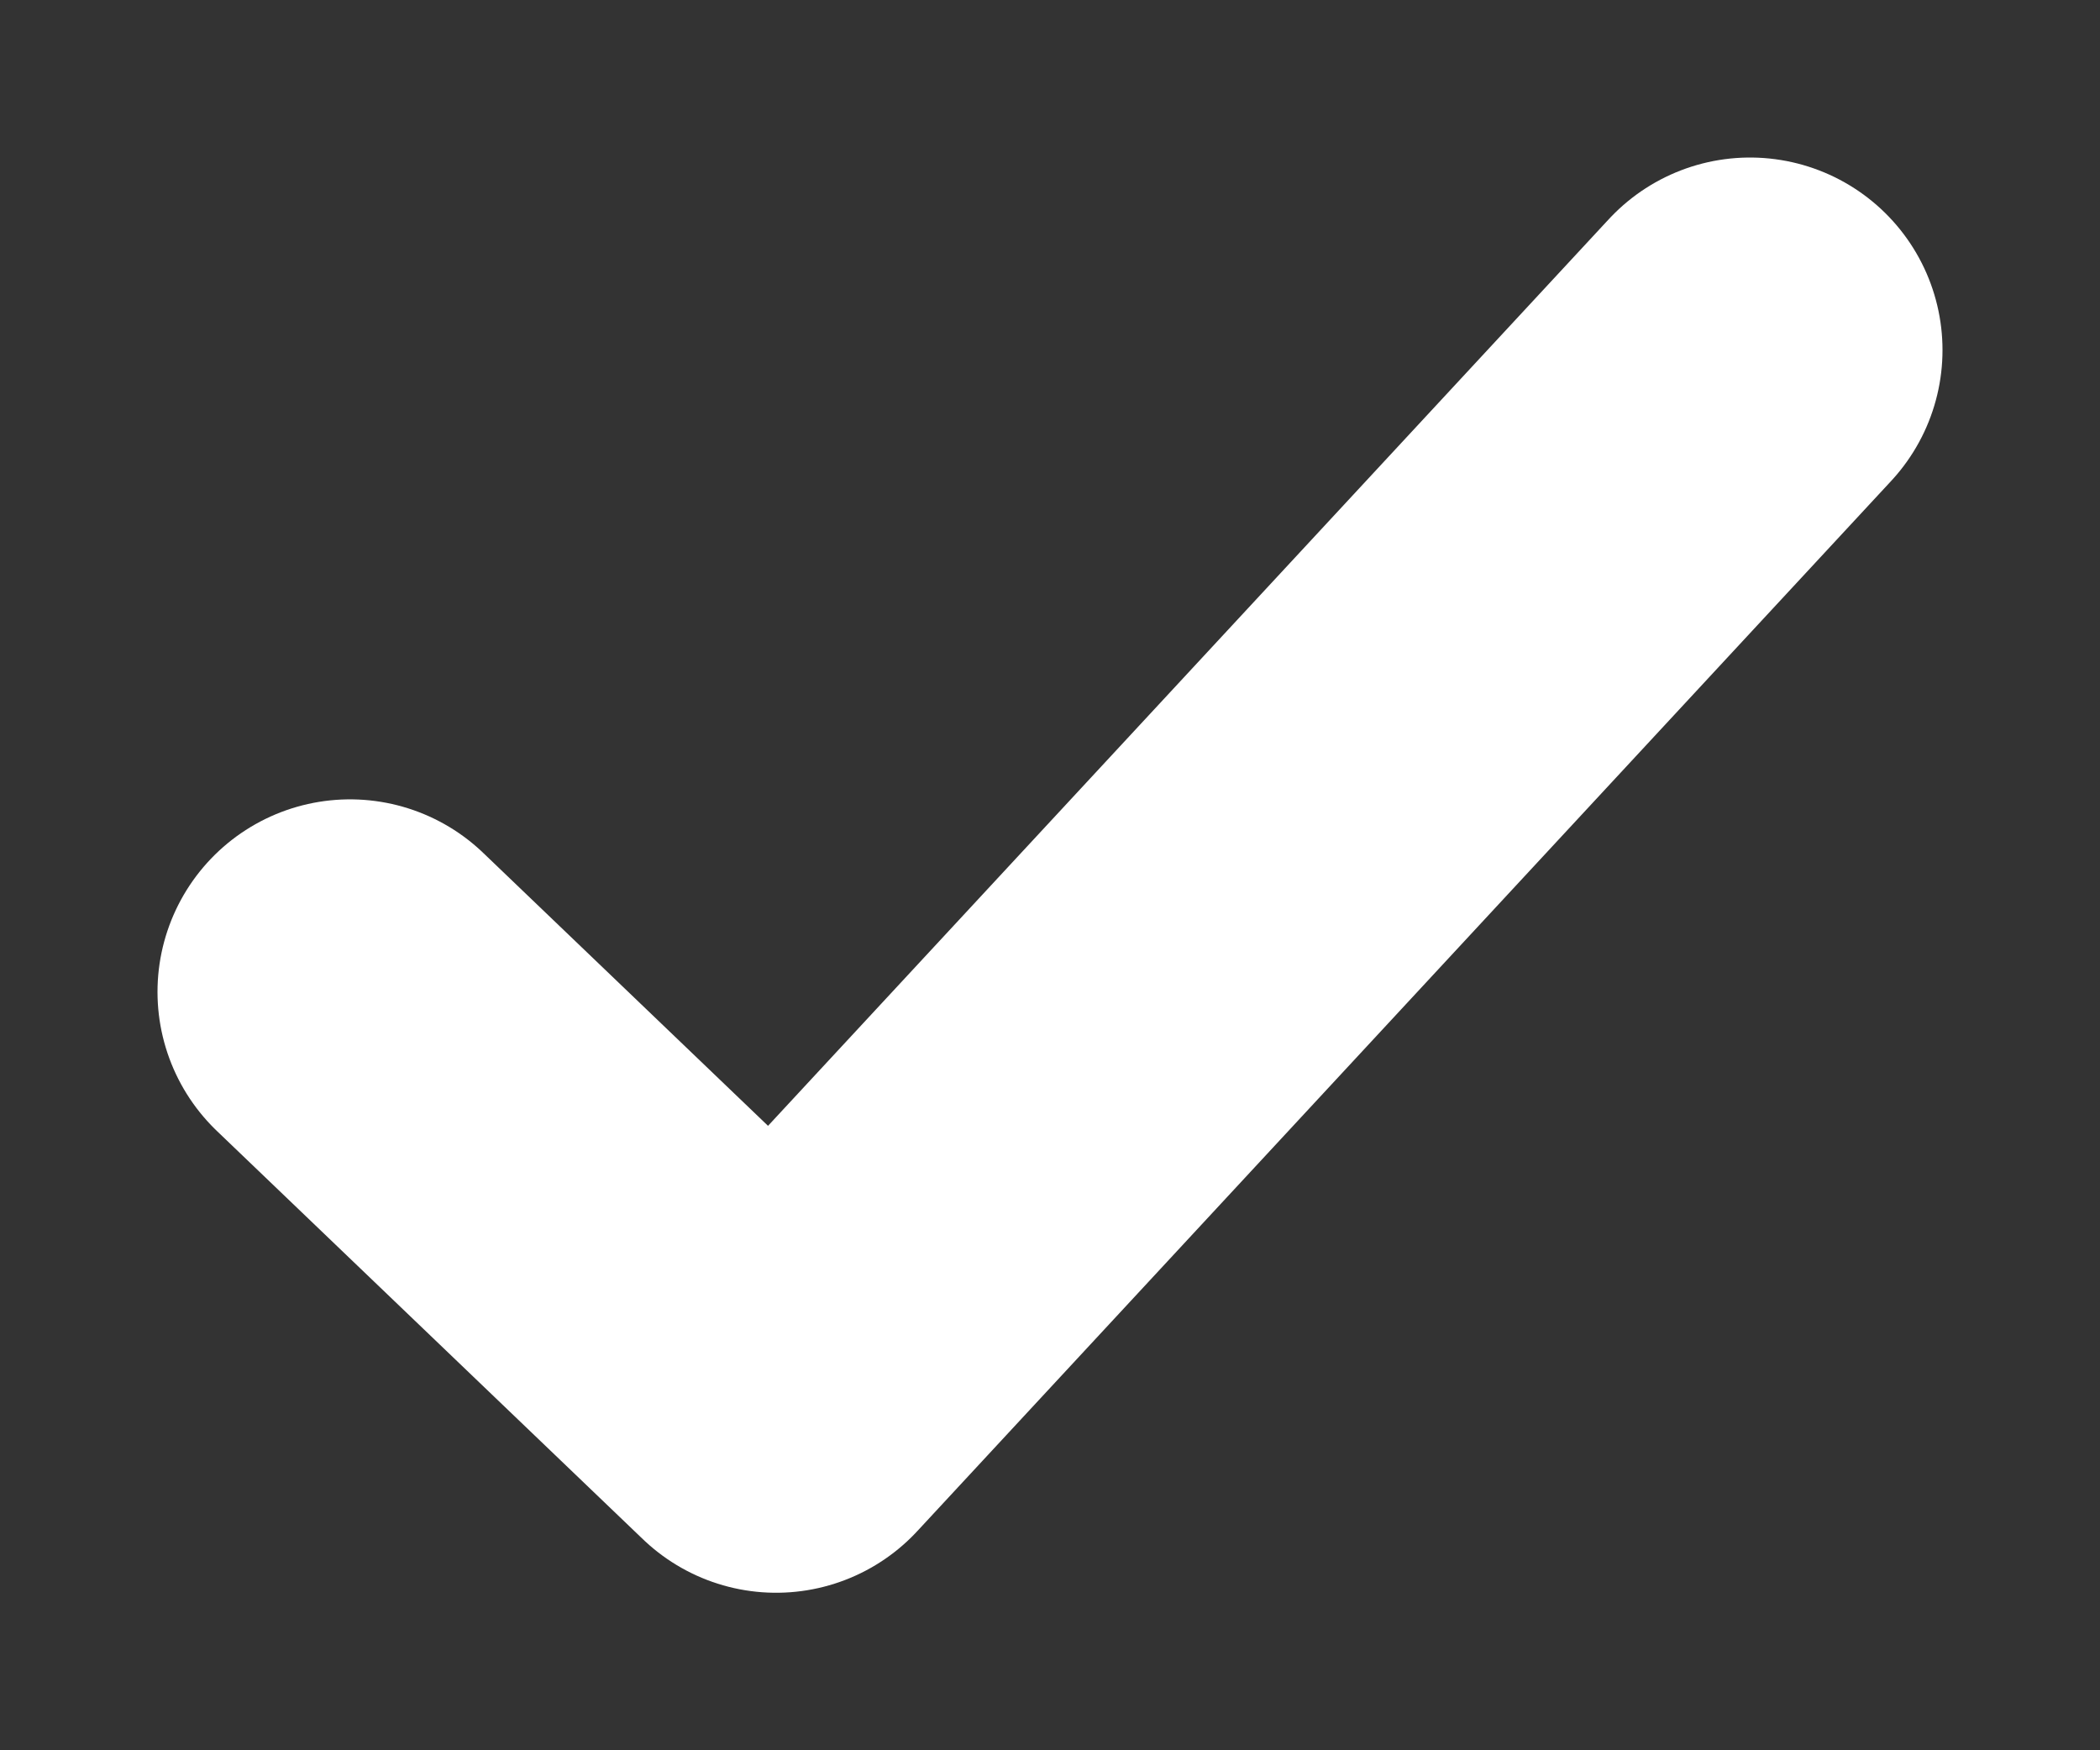 <svg width="12" height="10" viewBox="0 0 12 10" fill="none" xmlns="http://www.w3.org/2000/svg">
<rect x="0" y="0" width="12" height="10" fill="#333333" stroke="none"/>
<path d="M2 5.667L4.435 8L10 2" stroke="white" stroke-width="2.2" stroke-linecap="round" stroke-linejoin="round"/>
</svg>
